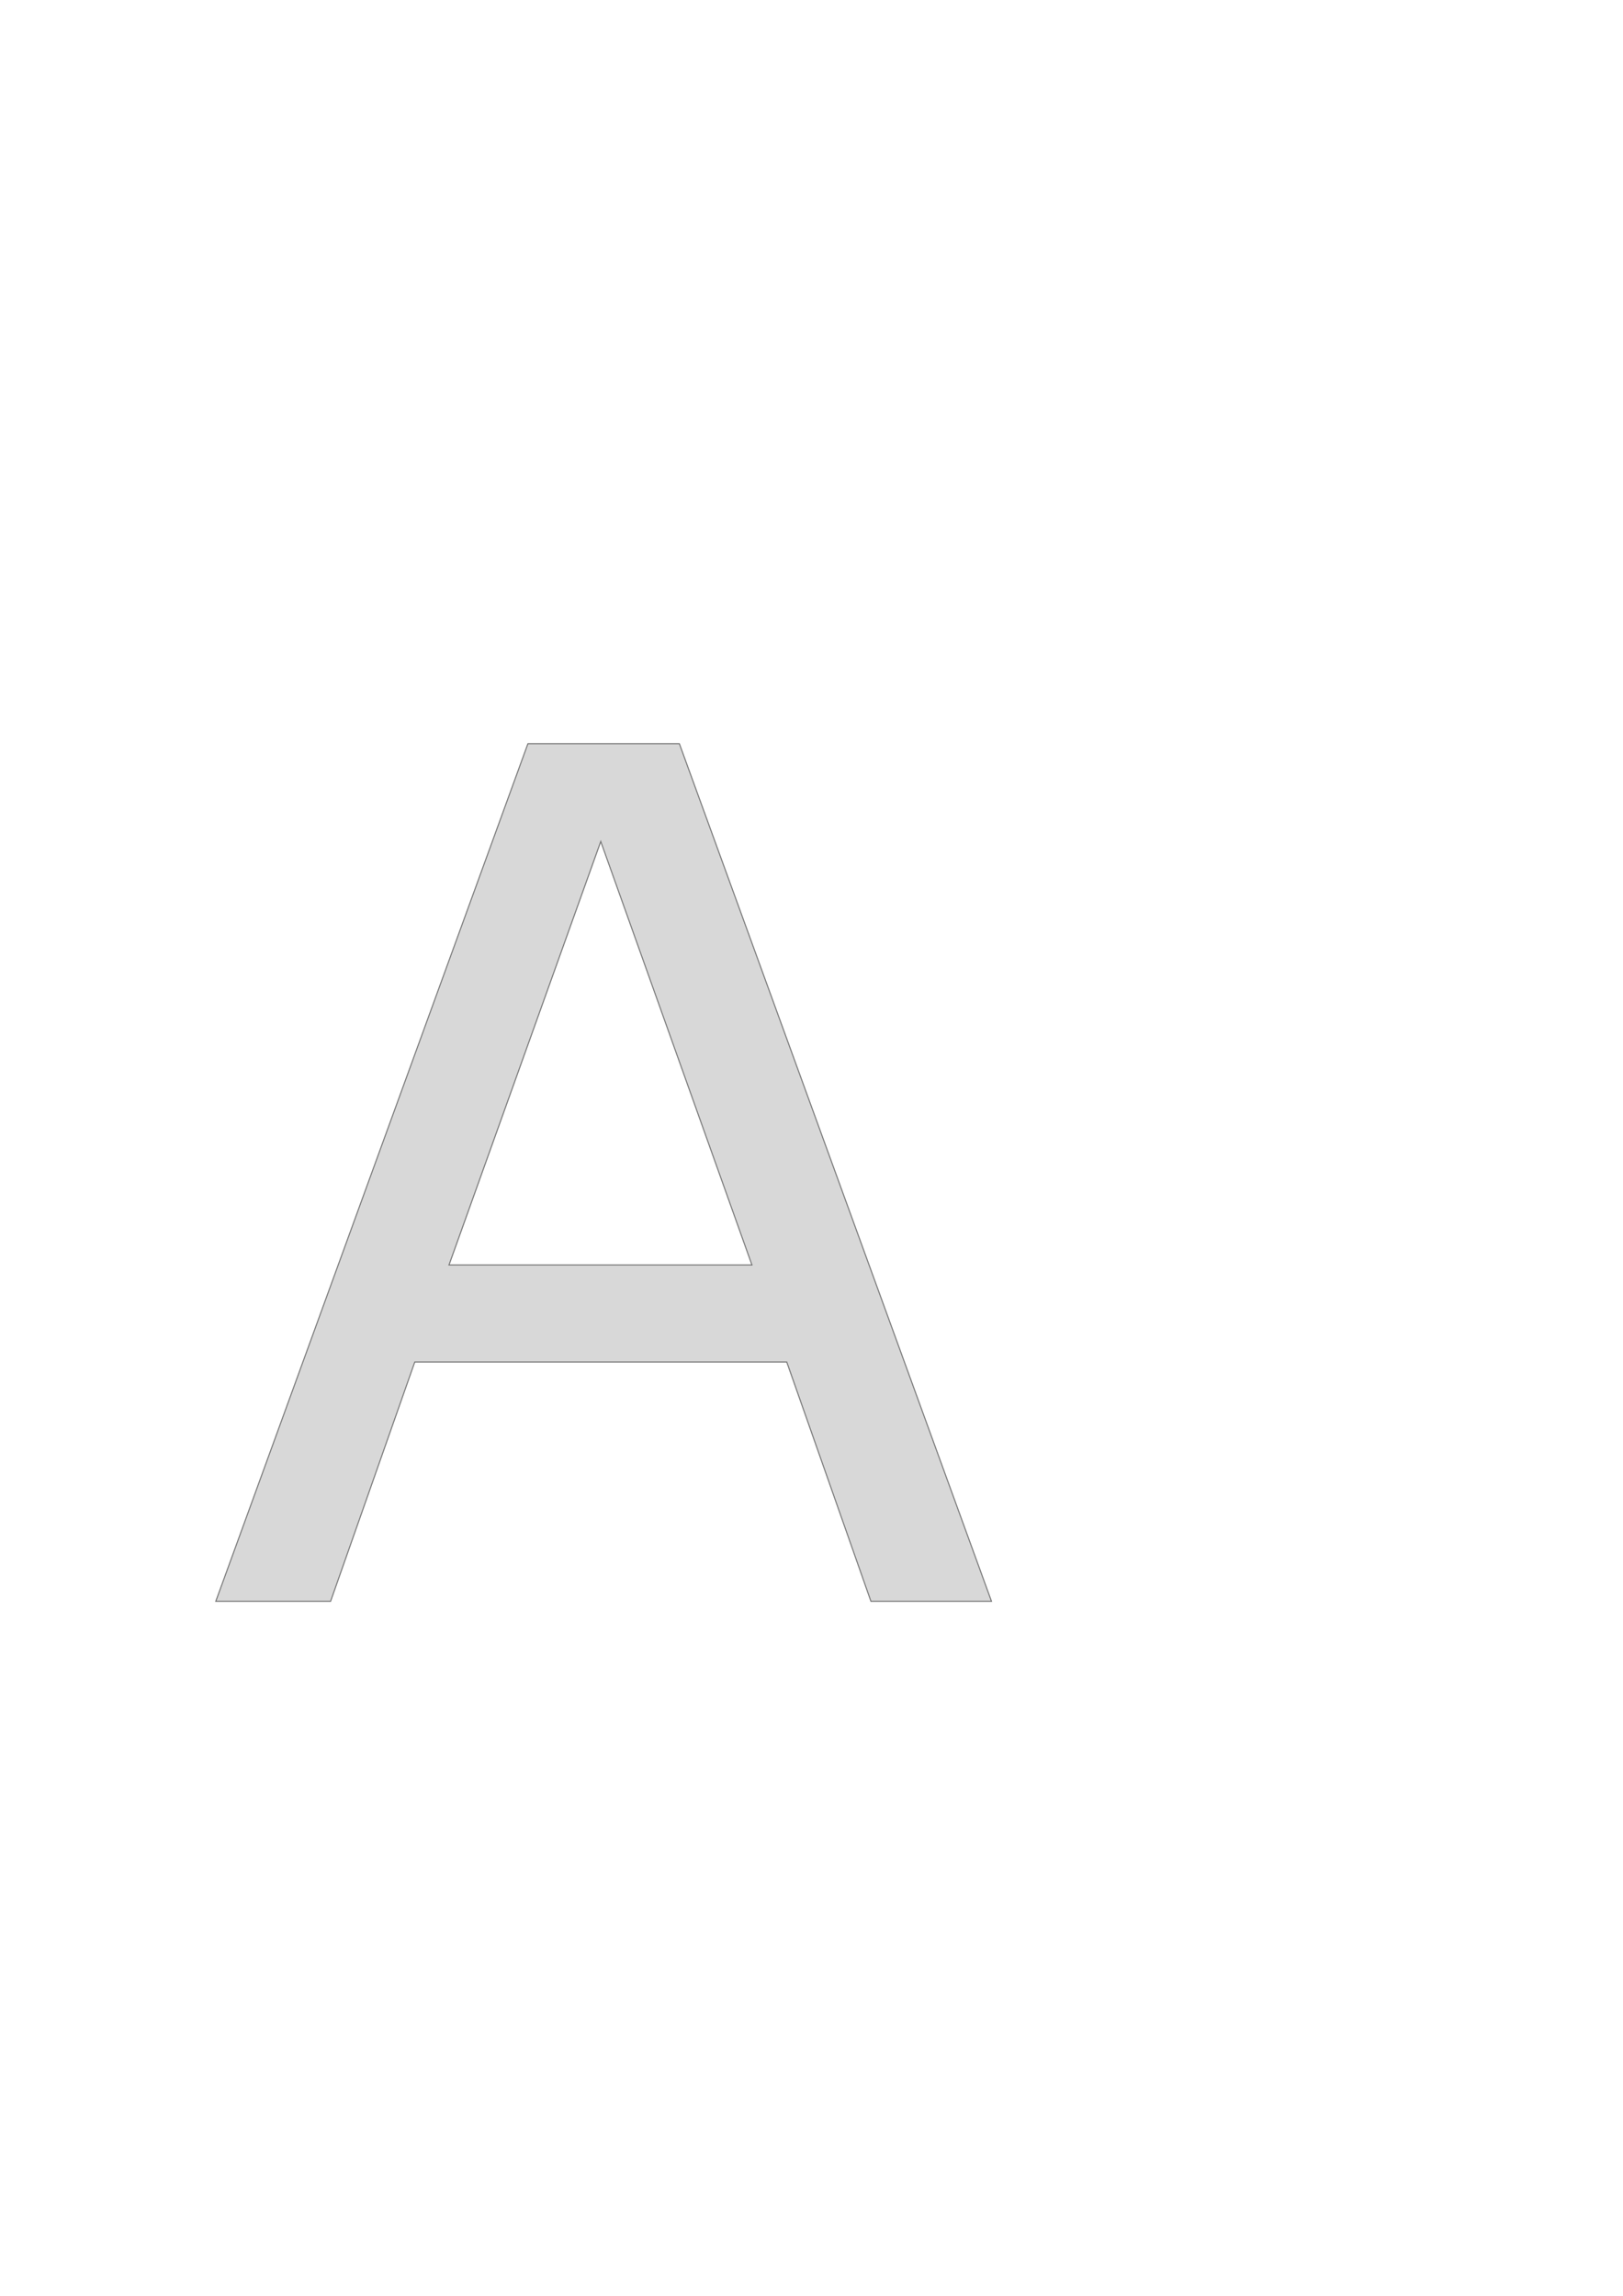 <?xml version="1.0" encoding="UTF-8" standalone="no"?>
<!-- Created with Inkscape (http://www.inkscape.org/) -->

<svg
   xmlns:dc="http://purl.org/dc/elements/1.1/"
   xmlns:cc="http://creativecommons.org/ns#"
   xmlns:rdf="http://www.w3.org/1999/02/22-rdf-syntax-ns#"
   xmlns:svg="http://www.w3.org/2000/svg"
   xmlns="http://www.w3.org/2000/svg"
   xmlns:sodipodi="http://sodipodi.sourceforge.net/DTD/sodipodi-0.dtd"
   xmlns:inkscape="http://www.inkscape.org/namespaces/inkscape"
   width="210mm"
   height="297mm"
   viewBox="0 0 210 297"
   version="1.1"
   id="svg8"
   inkscape:version="0.92.3 (2405546, 2018-03-11)"
   sodipodi:docname="inner-text-shadow.svg">
  <defs
     id="defs2">
    <clipPath
       clipPathUnits="userSpaceOnUse"
       id="clipPath4857">
      <path
         inkscape:connector-curvature="0"
         d="M 128.383,207.222 H 112.644 L 101.752,176.264 H 53.712 L 42.821,207.222 H 27.827 L 68.259,96.148 H 87.952 Z M 97.202,163.583 77.732,109.053 58.188,163.583 Z"
         style="font-style:normal;font-weight:normal;font-size:medium;line-height:1.25;font-family:sans-serif;letter-spacing:0px;word-spacing:0px;opacity:0.365;fill:#00ffff;fill-opacity:1;stroke:none;stroke-width:3.819"
         id="path4859" />
    </clipPath>
    <filter
       inkscape:collect="always"
       style="color-interpolation-filters:sRGB"
       id="filter5073"
       x="-0.033"
       width="1.066"
       y="-0.032"
       height="1.063">
      <feGaussianBlur
         inkscape:collect="always"
         stdDeviation="1.929"
         id="feGaussianBlur5075" />
    </filter>
  </defs>
  <sodipodi:namedview
     id="base"
     pagecolor="#ffffff"
     bordercolor="#666666"
     borderopacity="1.0"
     inkscape:pageopacity="0.0"
     inkscape:pageshadow="2"
     inkscape:zoom="0.99229452"
     inkscape:cx="242.91513"
     inkscape:cy="389.83098"
     inkscape:document-units="px"
     inkscape:current-layer="layer1"
     showgrid="false"
     showborder="false"
     inkscape:object-paths="false"
     inkscape:snap-intersection-paths="false"
     inkscape:snap-smooth-nodes="false"
     inkscape:object-nodes="false"
     inkscape:window-width="1278"
     inkscape:window-height="1368"
     inkscape:window-x="1273"
     inkscape:window-y="0"
     inkscape:window-maximized="0" />
  <g
     inkscape:label="Layer 1"
     inkscape:groupmode="layer"
     id="layer1">
    <path
       inkscape:connector-curvature="0"
       d="M 128.383,207.222 H 112.643 L 101.752,176.264 H 53.712 L 42.821,207.222 H 27.827 L 68.258,96.148 H 87.952 Z M 97.202,163.583 77.732,109.053 58.188,163.583 Z"
       style="font-style:normal;font-weight:normal;font-size:medium;line-height:1.25;font-family:sans-serif;letter-spacing:0px;word-spacing:0px;fill:#d8d8d8;fill-opacity:1;stroke:none;stroke-width:3.819"
       id="path4541" />
    <g
       transform="translate(26.458,24.671)"
       id="g4529"
       style="font-style:normal;font-weight:normal;font-size:160.879px;line-height:1.25;font-family:sans-serif;letter-spacing:0px;word-spacing:0px;fill:#ececec;fill-opacity:1;stroke:none;stroke-width:4.022"
       aria-label="A" />
    <path
       style="opacity:0.682;fill:#000000;fill-opacity:1;stroke-width:0.265;stroke:#000000;filter:url(#filter5073)"
       d="M 8.379,78.493 V 224.877 H 147.831 V 78.493 Z M 68.258,96.148 H 87.952 L 128.383,207.222 H 112.643 L 101.753,176.264 H 53.713 L 42.821,207.222 H 27.827 Z m 9.474,12.905 -19.544,54.53 h 39.014 z"
       id="rect4539"
       inkscape:connector-curvature="0"
       clip-path="url(#clipPath4857)" />
  </g>
</svg>
